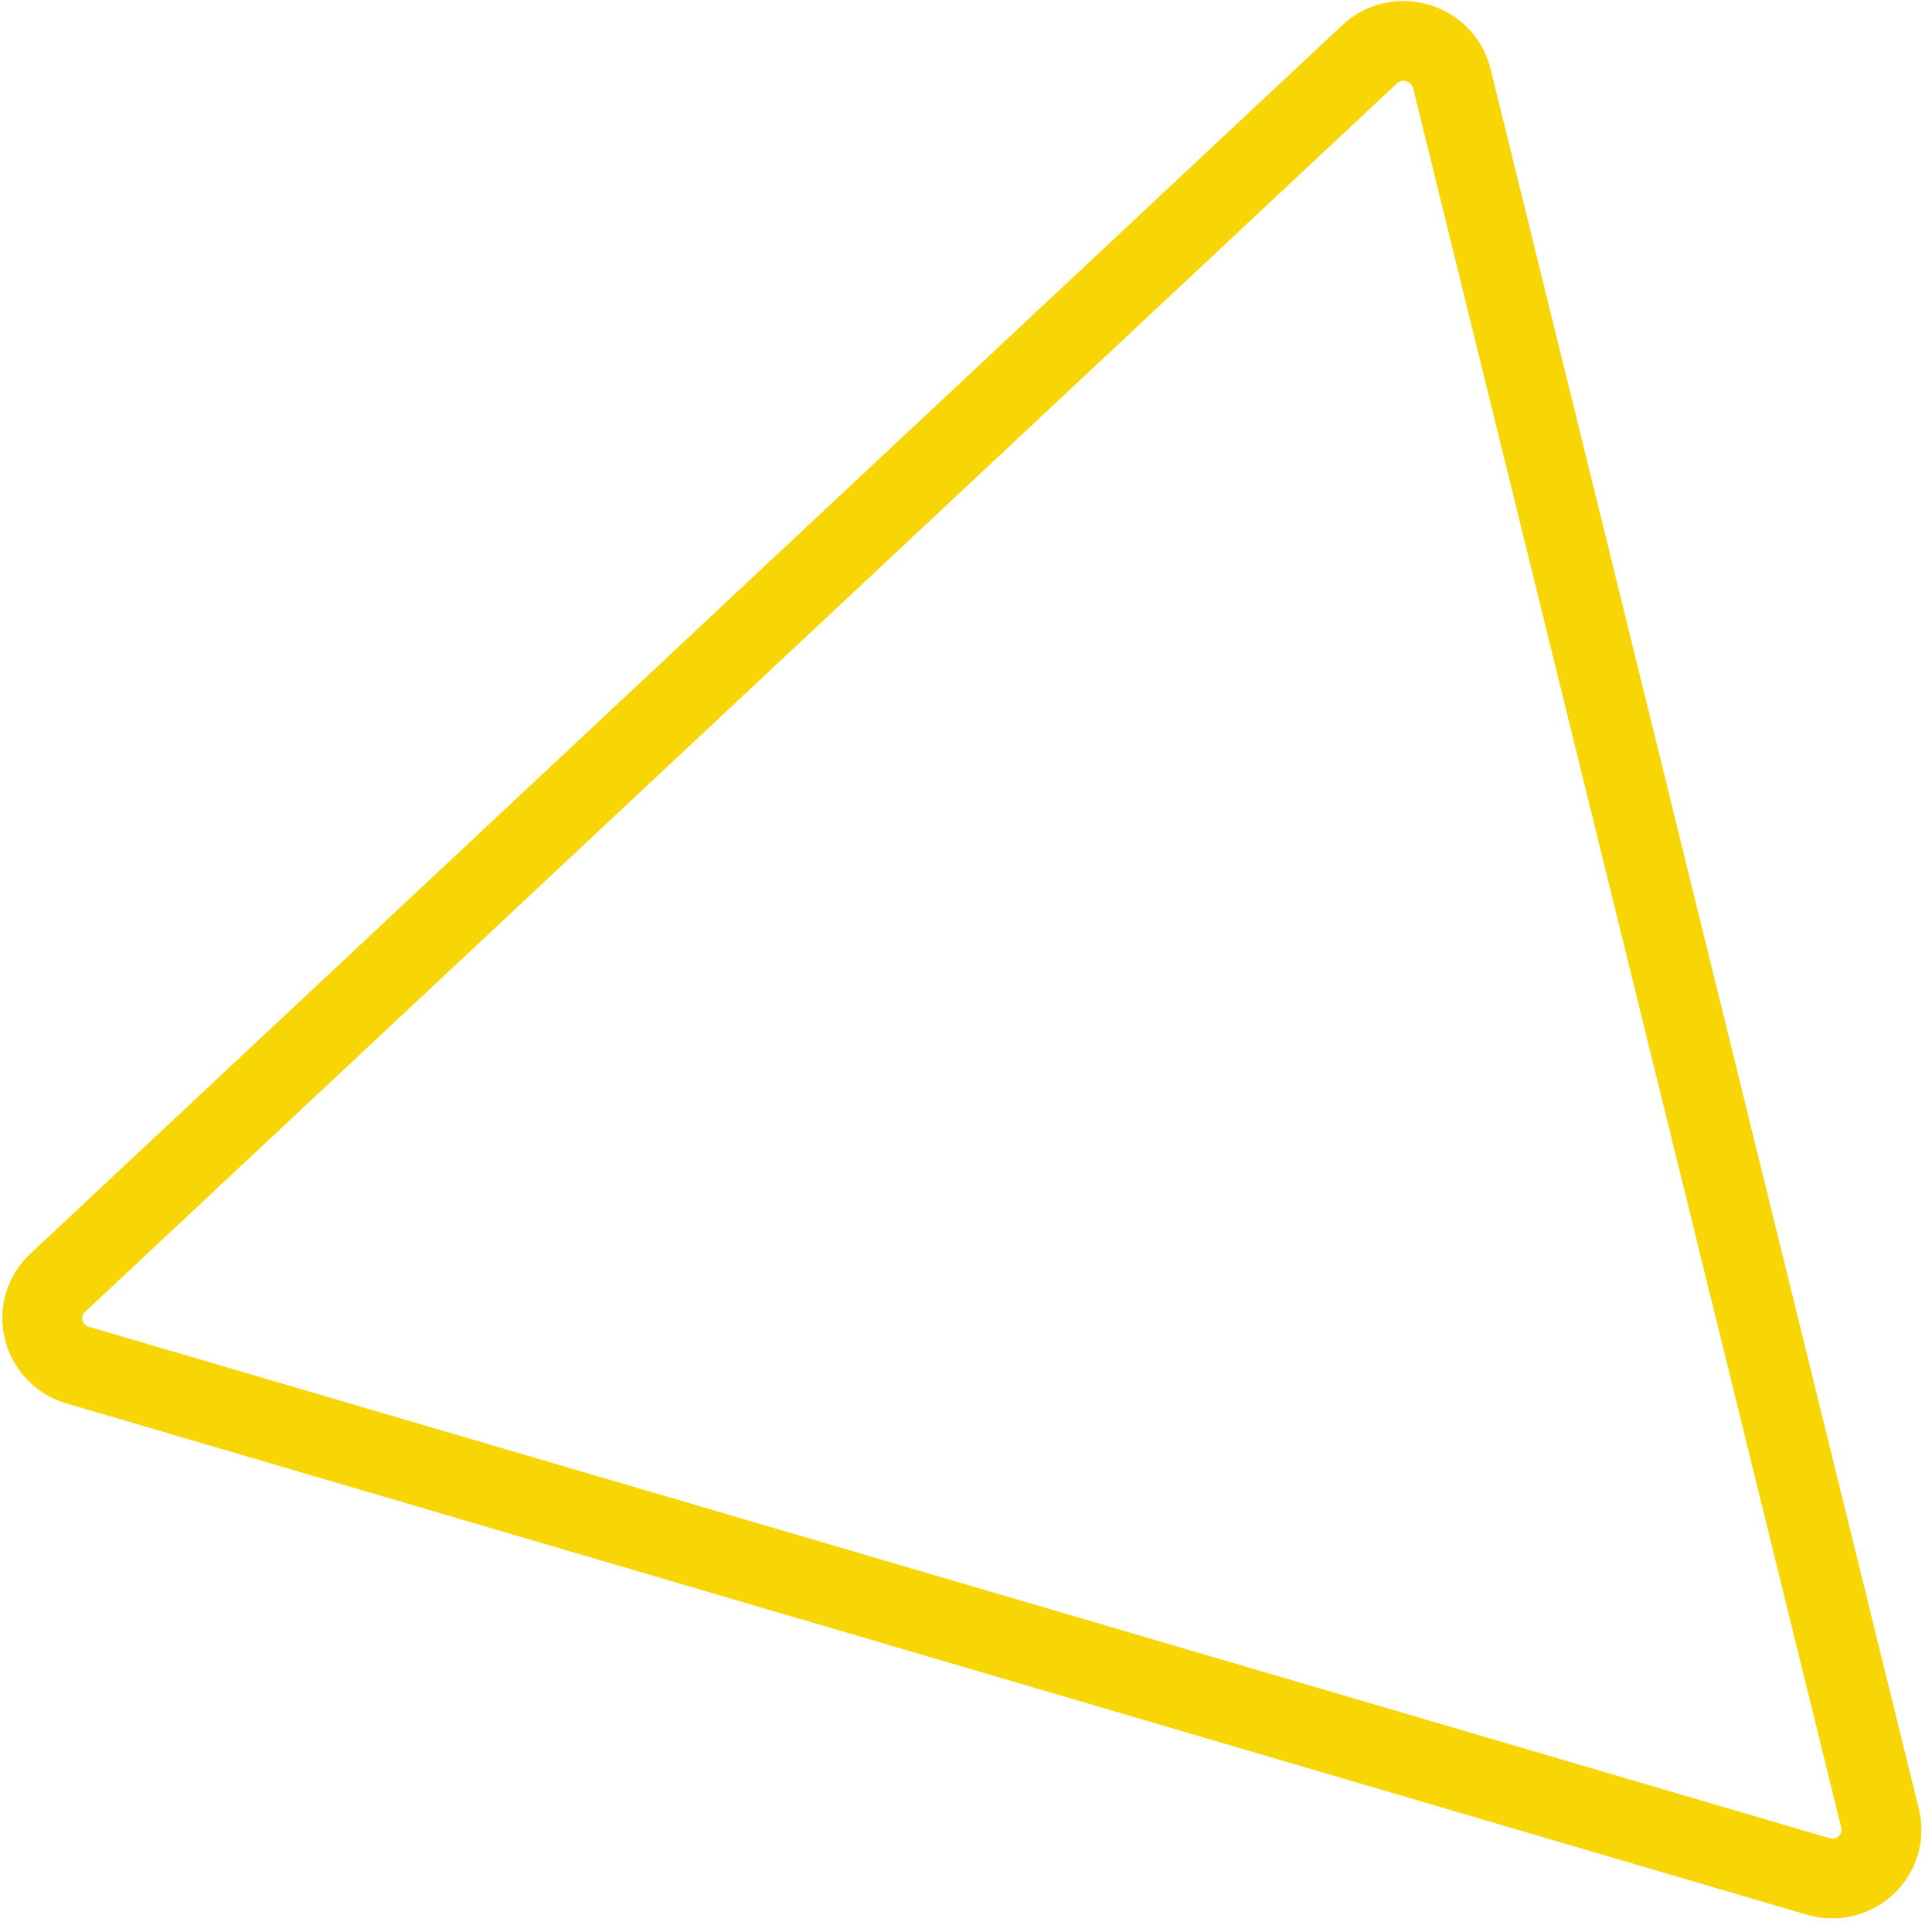 <svg width="121" height="121" viewBox="0 0 121 121" fill="none" xmlns="http://www.w3.org/2000/svg">
<g style="mix-blend-mode:screen">
<path d="M4.876 85.499C2.587 84.826 1.883 81.965 3.609 80.348L85.776 3.401C87.502 1.785 90.364 2.626 90.927 4.915L117.747 113.881C118.31 116.17 116.152 118.191 113.863 117.518L59.37 101.508L4.876 85.499Z" stroke="#F8D605" stroke-width="5"/>
</g>
</svg>
